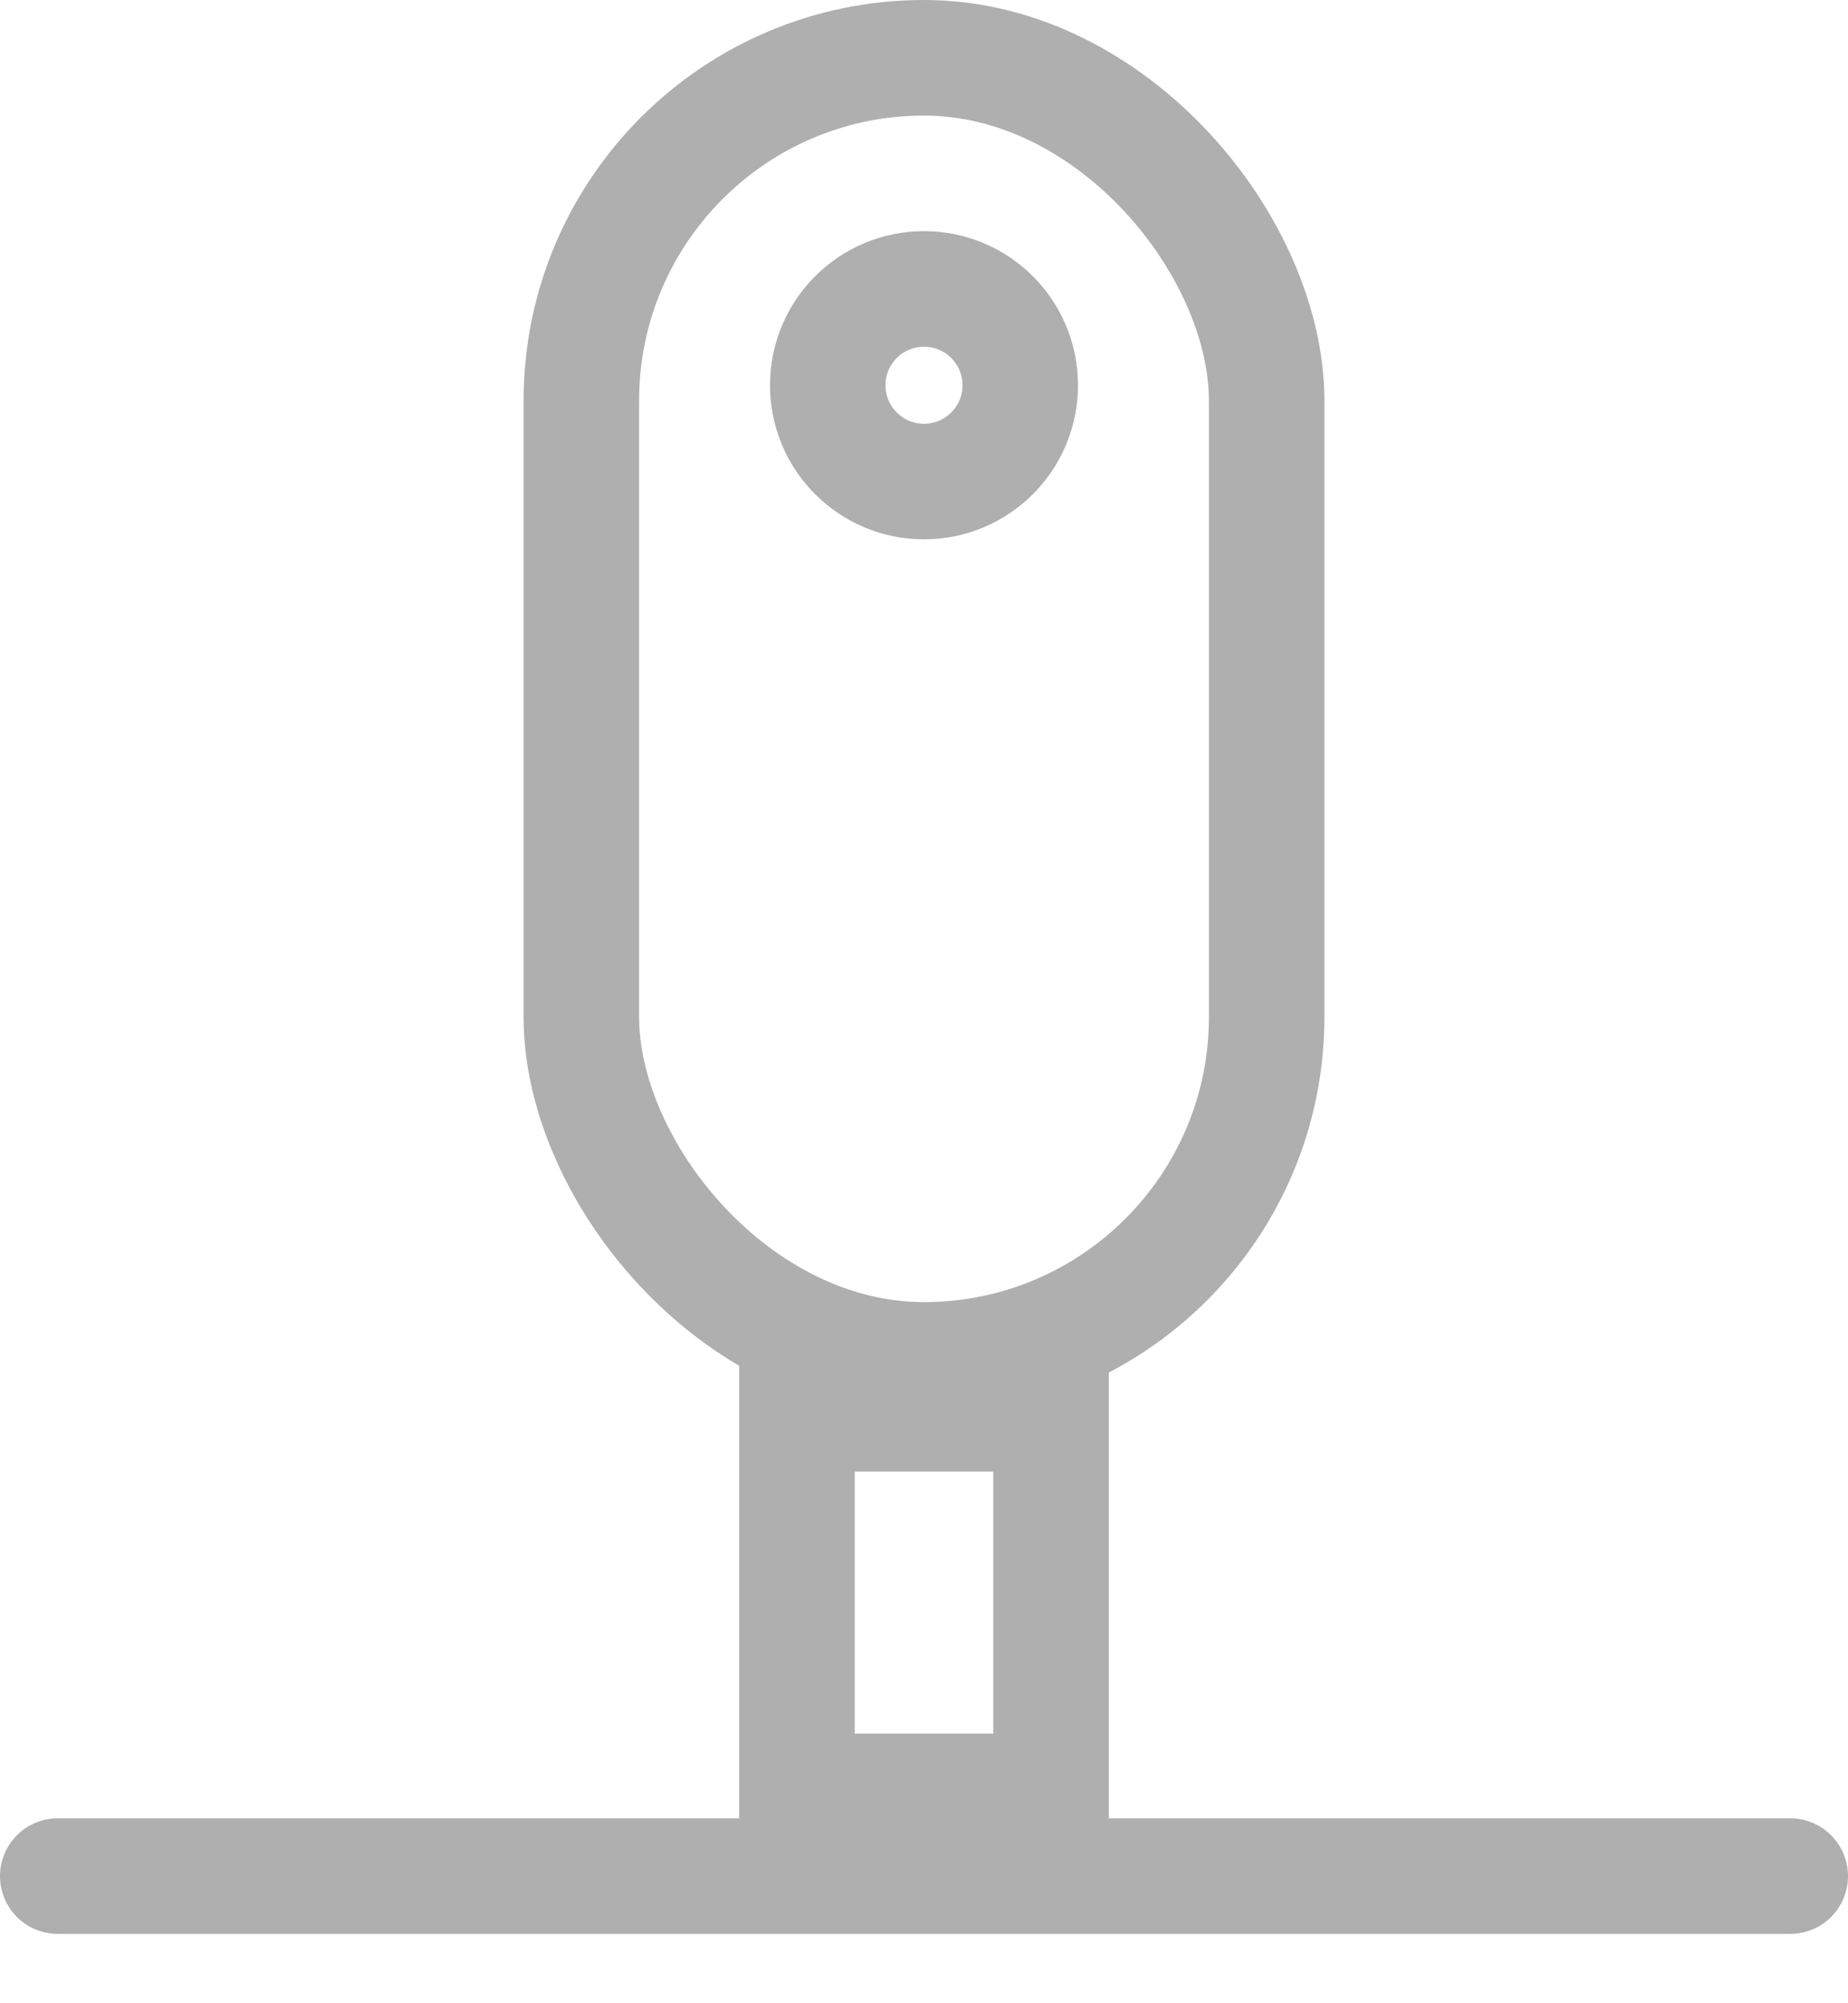 <svg width="24" height="26" viewBox="0 0 24 26" fill="none" xmlns="http://www.w3.org/2000/svg">
<rect x="10.35" y="18.35" width="3.3" height="4.9" stroke="#AFAFAF" stroke-width="1.5"/>
<rect x="7.55" y="0.75" width="8.9" height="16.9" rx="4.45" stroke="#AFAFAF" stroke-width="1.5"/>
<circle cx="12" cy="5" r="1.25" stroke="#AFAFAF" stroke-width="1.5"/>
<line x1="23.25" y1="24.35" x2="0.75" y2="24.35" stroke="#AFAFAF" stroke-width="1.5" stroke-linecap="round"/>
</svg>
